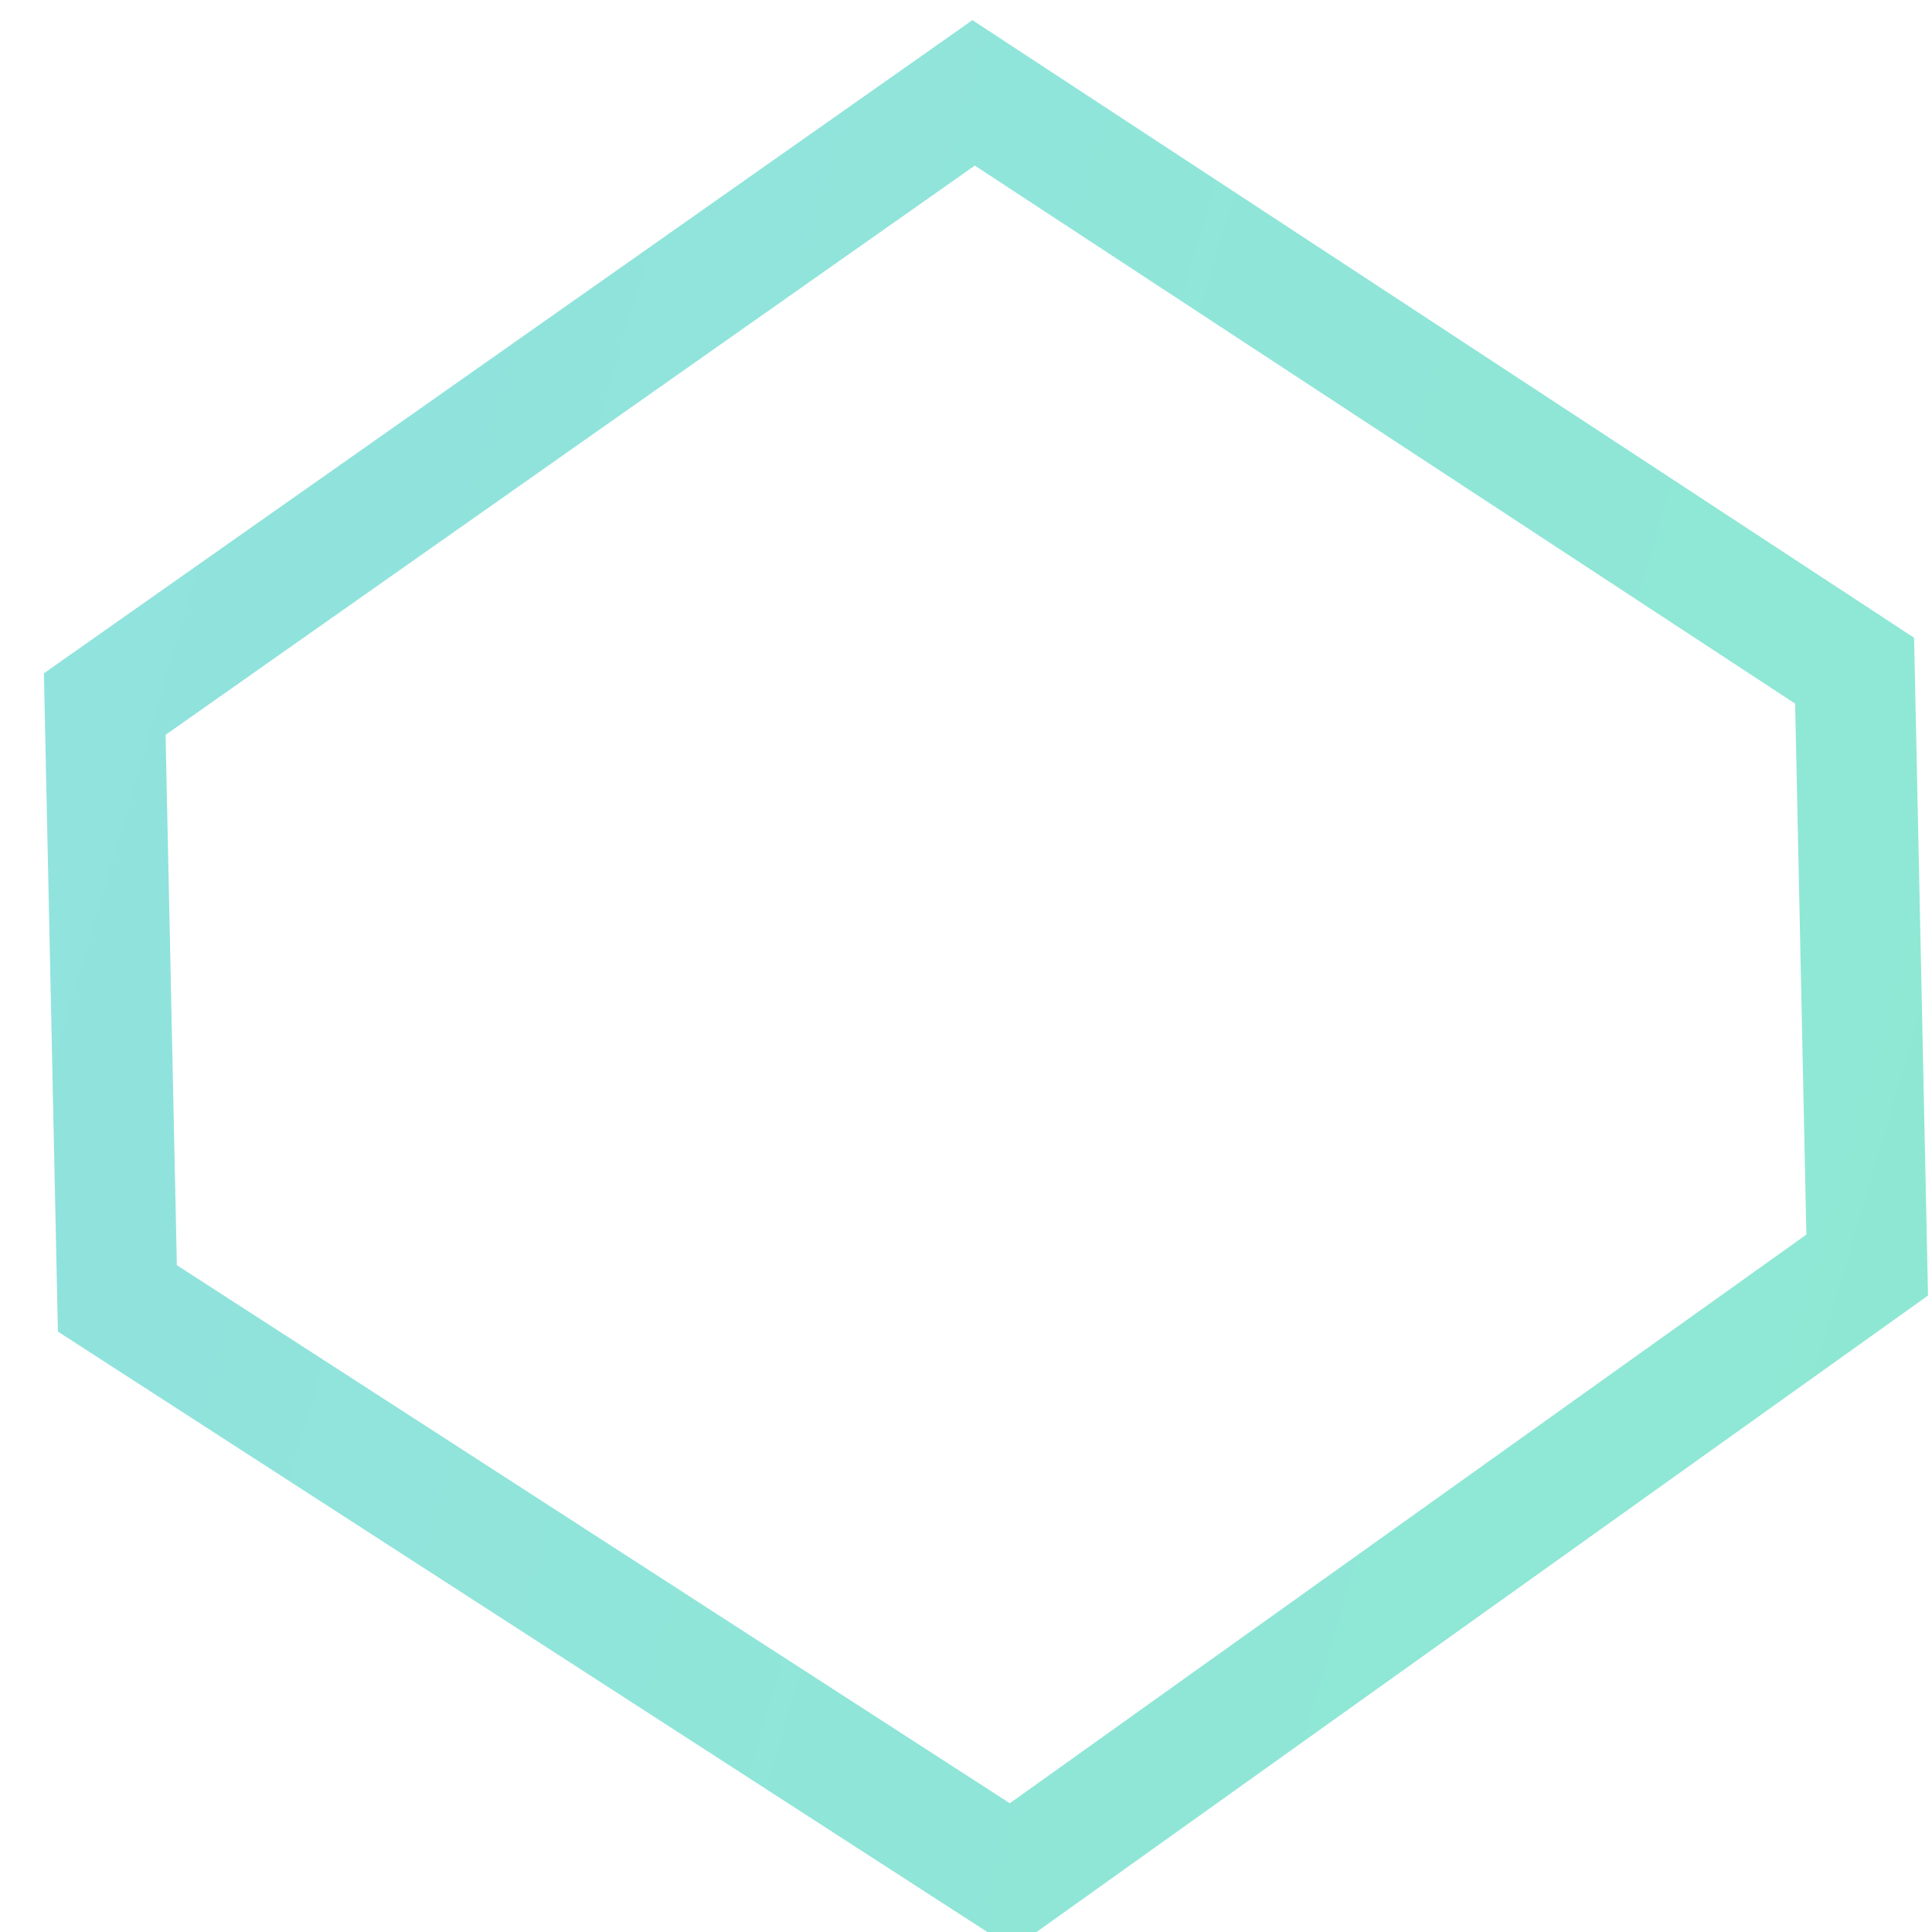 <?xml version="1.0" encoding="UTF-8" standalone="no"?>
<svg
   xmlns:dc="http://purl.org/dc/elements/1.1/"
   xmlns:cc="http://creativecommons.org/ns#"
   xmlns:rdf="http://www.w3.org/1999/02/22-rdf-syntax-ns#"
   xmlns:svg="http://www.w3.org/2000/svg"
   xmlns="http://www.w3.org/2000/svg"
   xmlns:xlink="http://www.w3.org/1999/xlink"
   id="svg7666"
   version="1.1"
   viewBox="0 0 100 100"
   height="100mm"
   width="100mm">
  <defs
     id="defs7660">
    <linearGradient
       gradientTransform="matrix(0.688,-0.013,0.014,0.652,59.776,196.089)"
       y2="278.29"
       x2="518.683"
       y1="-8.223"
       x1="-437.111"
       gradientUnits="userSpaceOnUse"
       id="linearGradient8378"
       xlink:href="#linearGradient8315" />
    <linearGradient
       id="linearGradient8315">
      <stop
         id="stop8311"
         offset="0"
         style="stop-color:#8fd3f4;stop-opacity:0.941" />
      <stop
         id="stop8313"
         offset="1"
         style="stop-color:#84fab0;stop-opacity:1" />
    </linearGradient>
  </defs>
  <g
     transform="translate(0,-197)"
     id="layer1">
    <path
       id="path8222"
       d="M 6.076,264.205 C 21.502,274.17 36.928,284.135 52.355,294.1 67.119,283.559 81.882,273.019 96.646,262.479 96.429,252.224 96.212,241.97 95.995,231.715 80.795,221.746 65.595,211.776 50.395,201.807 35.404,212.352 20.412,222.897 5.421,233.442 c 0.218,10.254 0.437,20.509 0.655,30.763 z"
       style="fill:none;fill-rule:evenodd;stroke:url(#linearGradient8378);stroke-width:6.228;stroke-linecap:butt;stroke-linejoin:miter;stroke-miterlimit:4;stroke-dasharray:none;stroke-opacity:0.988" />
  </g>
</svg>
